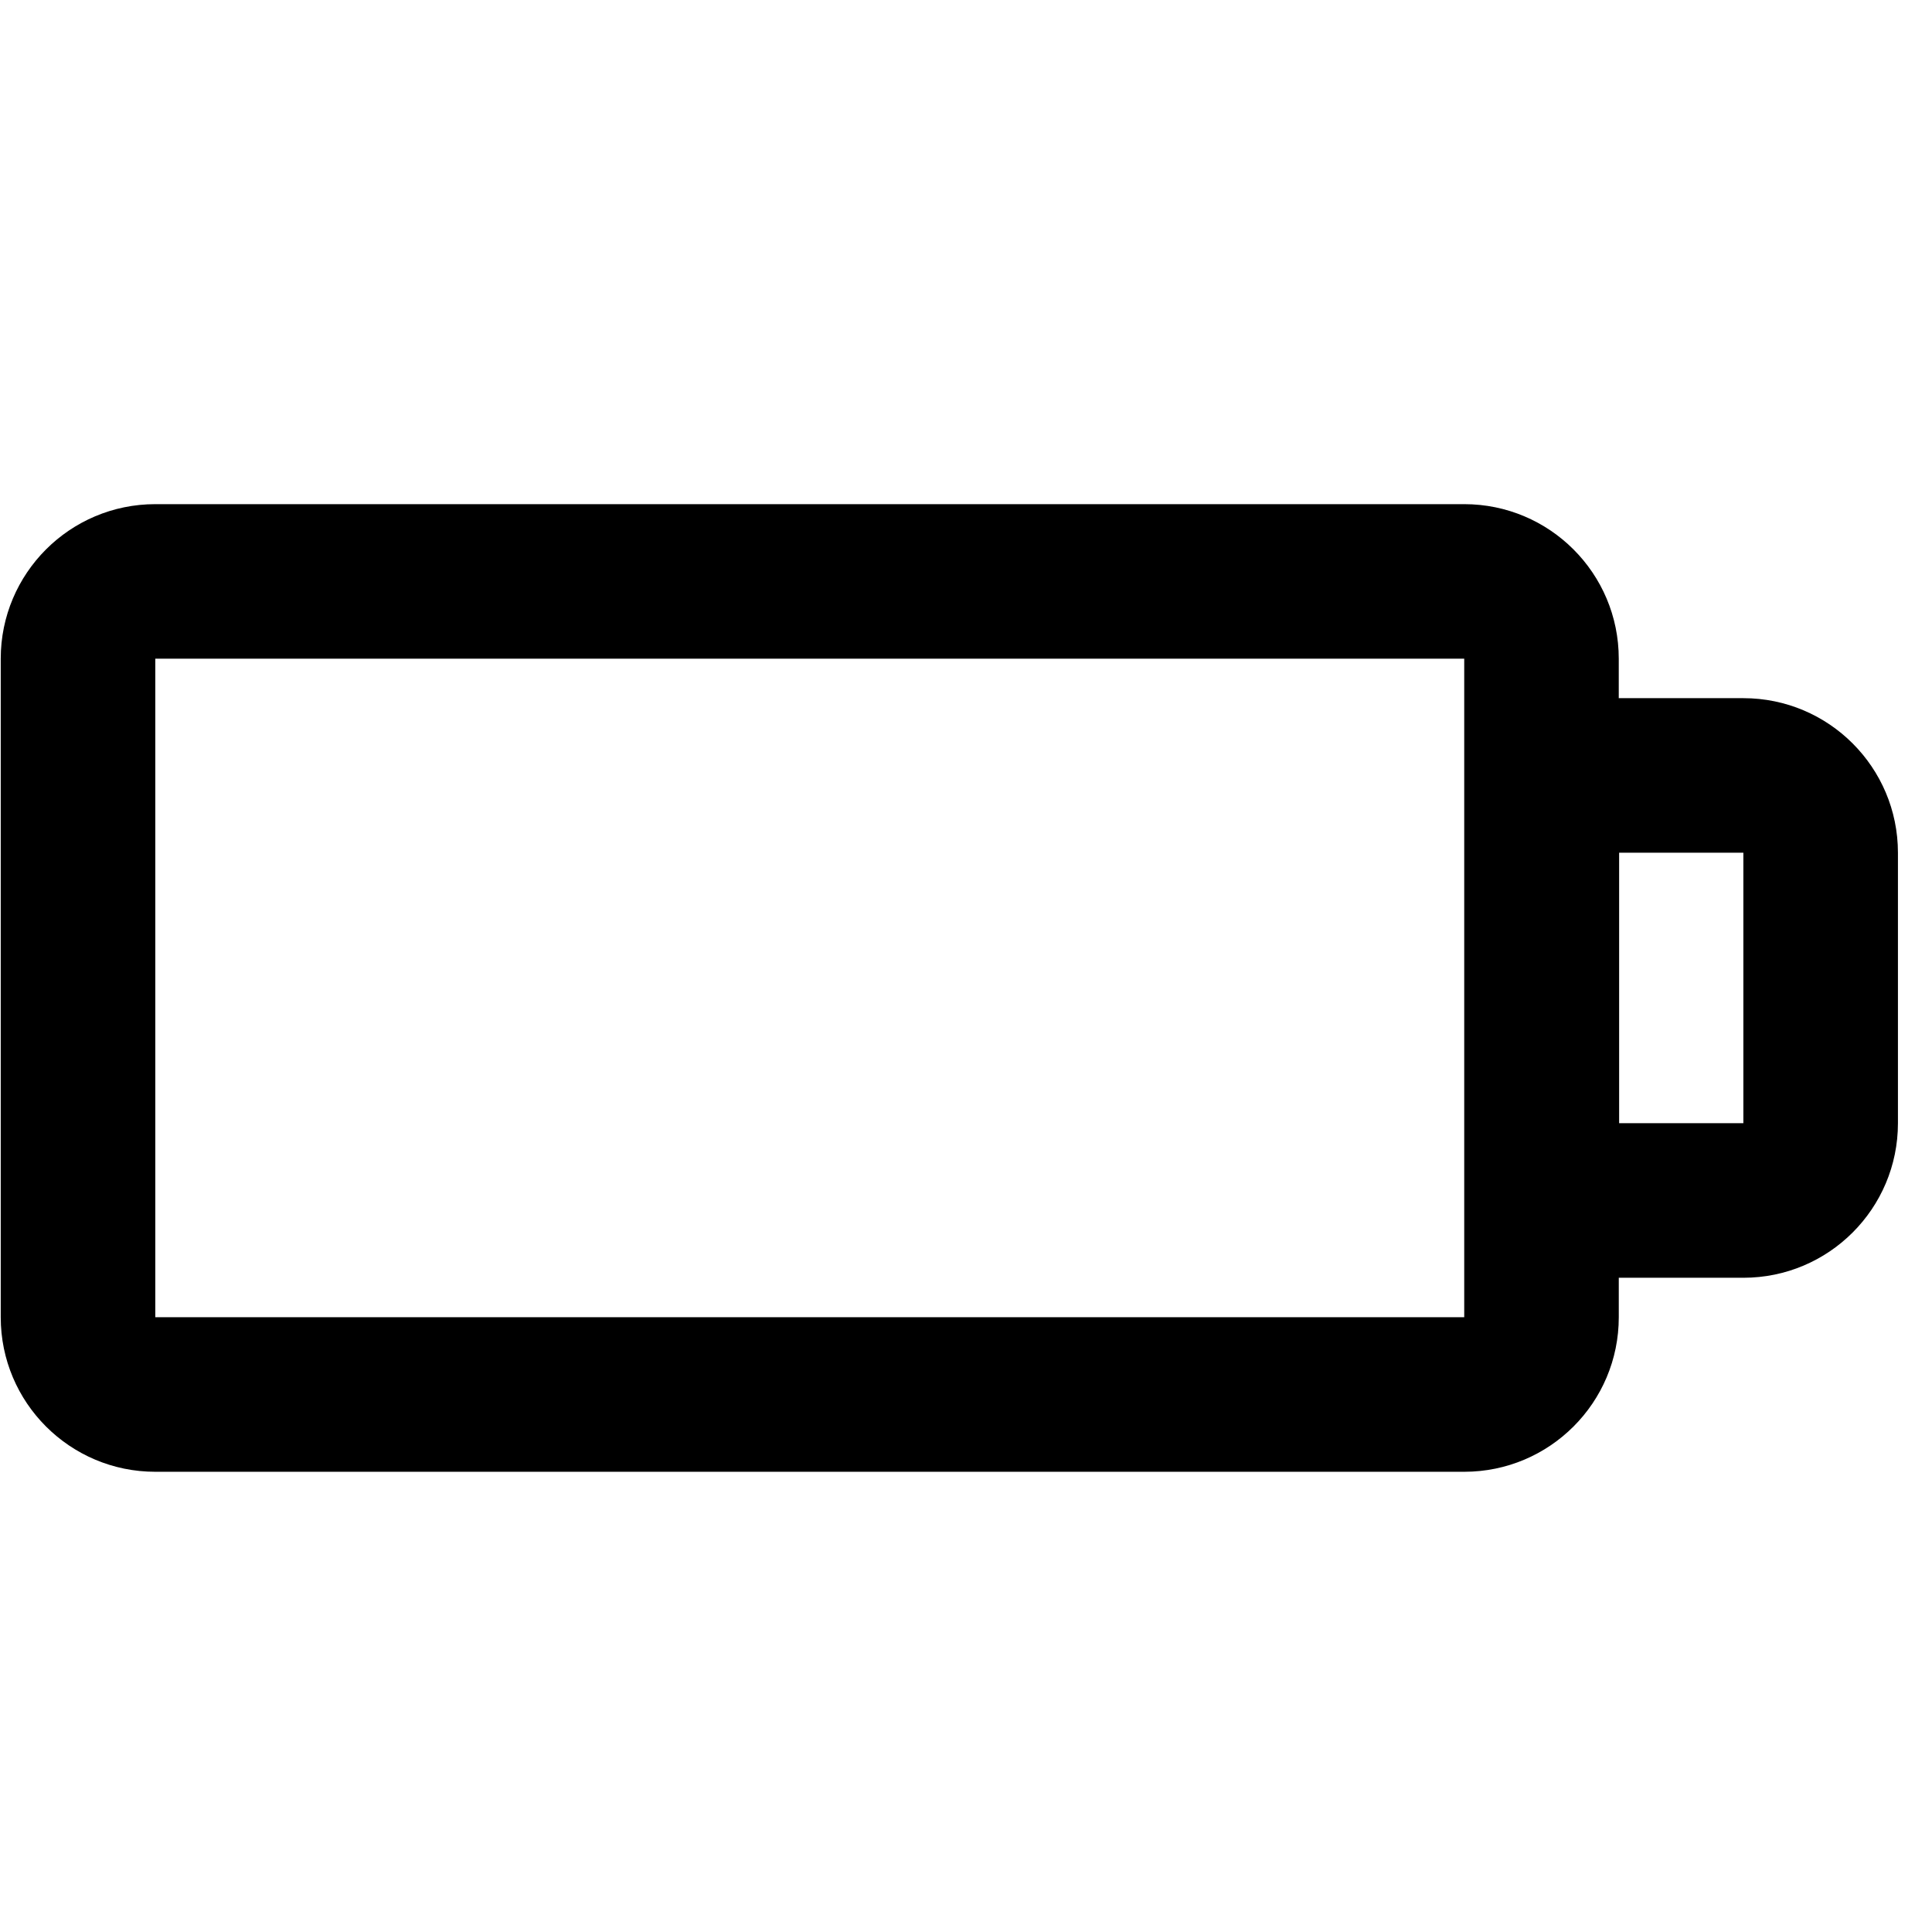 <svg xmlns="http://www.w3.org/2000/svg" xmlns:xlink="http://www.w3.org/1999/xlink" version="1.1" id="Layer_1" x="0px" y="0px" width="100px" height="100px" viewBox="0 0 100 100" enable-background="new 0 0 100 100" xml:space="preserve">
<path d="M90.236,36.137h-6.43c-0.006,0-0.012,0.001-0.019,0.001v-2.043c0-4.418-3.581-8-8-8H8.038c-4.418,0-8,3.582-8,8v34.084  c0,4.418,3.582,8,8,8h67.75c4.419,0,8-3.582,8-8v-2.043c0.007,0,0.013,0.001,0.019,0.001h6.43c4.418,0,8-3.582,8-8v-14  C98.236,39.718,94.654,36.137,90.236,36.137z M75.788,68.179H8.038V34.094h67.75V68.179z M90.236,58.137h-6.43v-14h6.43V58.137z"/>
</svg>